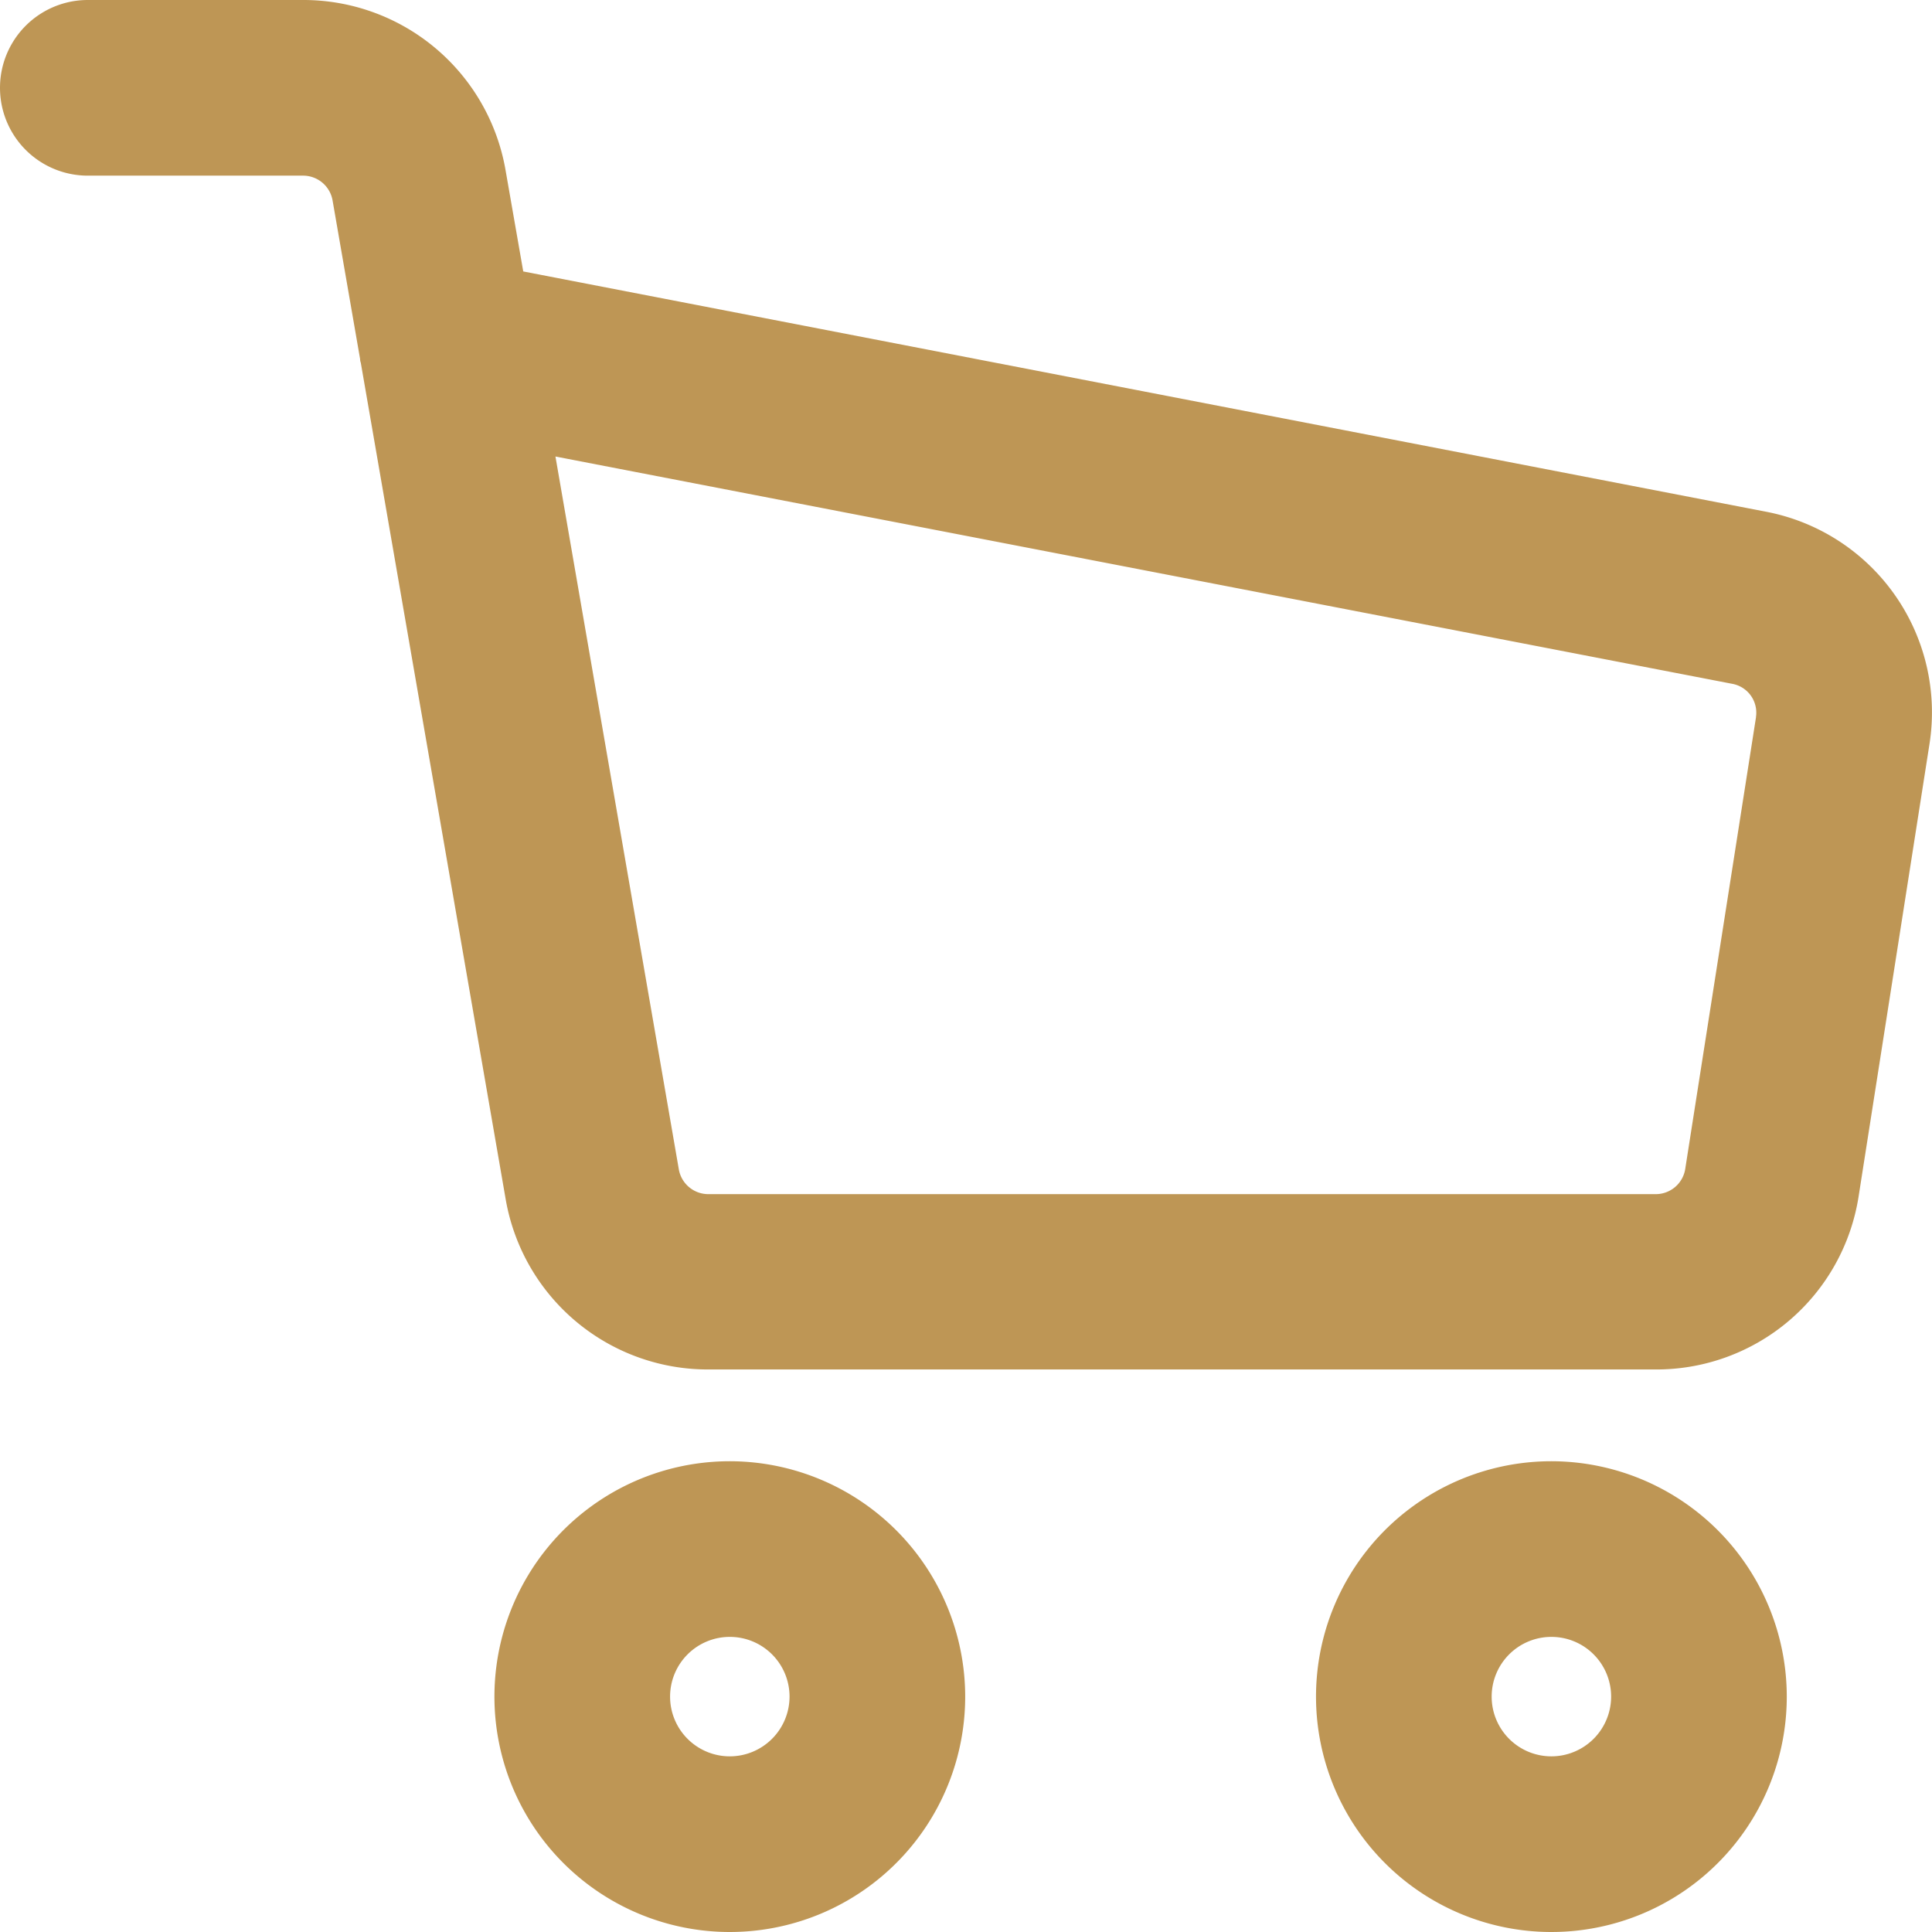 <svg xmlns="http://www.w3.org/2000/svg" width="24" height="23.999" viewBox="0 0 24 23.999"><defs><style>.a{fill:#be9655;}</style></defs><g transform="translate(0 -0.006)"><path class="a" d="M21.929,6.361,6.5,3.378,6.28,2.119A2.549,2.549,0,0,0,3.758.006H1.091a1.091,1.091,0,1,0,0,2.182H3.758a.372.372,0,0,1,.372.3l.343,1.976q0,.025.009.049l1.8,10.392a2.549,2.549,0,0,0,2.521,2.113H20.561a2.542,2.542,0,0,0,2.528-2.154l.88-5.617A2.538,2.538,0,0,0,21.929,6.361Zm-.115,2.553-.88,5.617a.371.371,0,0,1-.373.309H8.806a.372.372,0,0,1-.372-.3L6.9,5.677,21.515,8.5A.364.364,0,0,1,21.813,8.914Z"/><path class="a" d="M130.882,378.174a2.924,2.924,0,1,0,2.924,2.923A2.927,2.927,0,0,0,130.882,378.174Zm0,3.666a.742.742,0,1,1,.742-.742A.743.743,0,0,1,130.882,381.84Z" transform="translate(-121.816 -360.016)"/><path class="a" d="M343.534,378.174a2.924,2.924,0,1,0,2.924,2.923A2.927,2.927,0,0,0,343.534,378.174Zm0,3.666a.742.742,0,1,1,.742-.742A.743.743,0,0,1,343.534,381.84Z" transform="translate(-324.262 -360.016)"/></g></svg>
